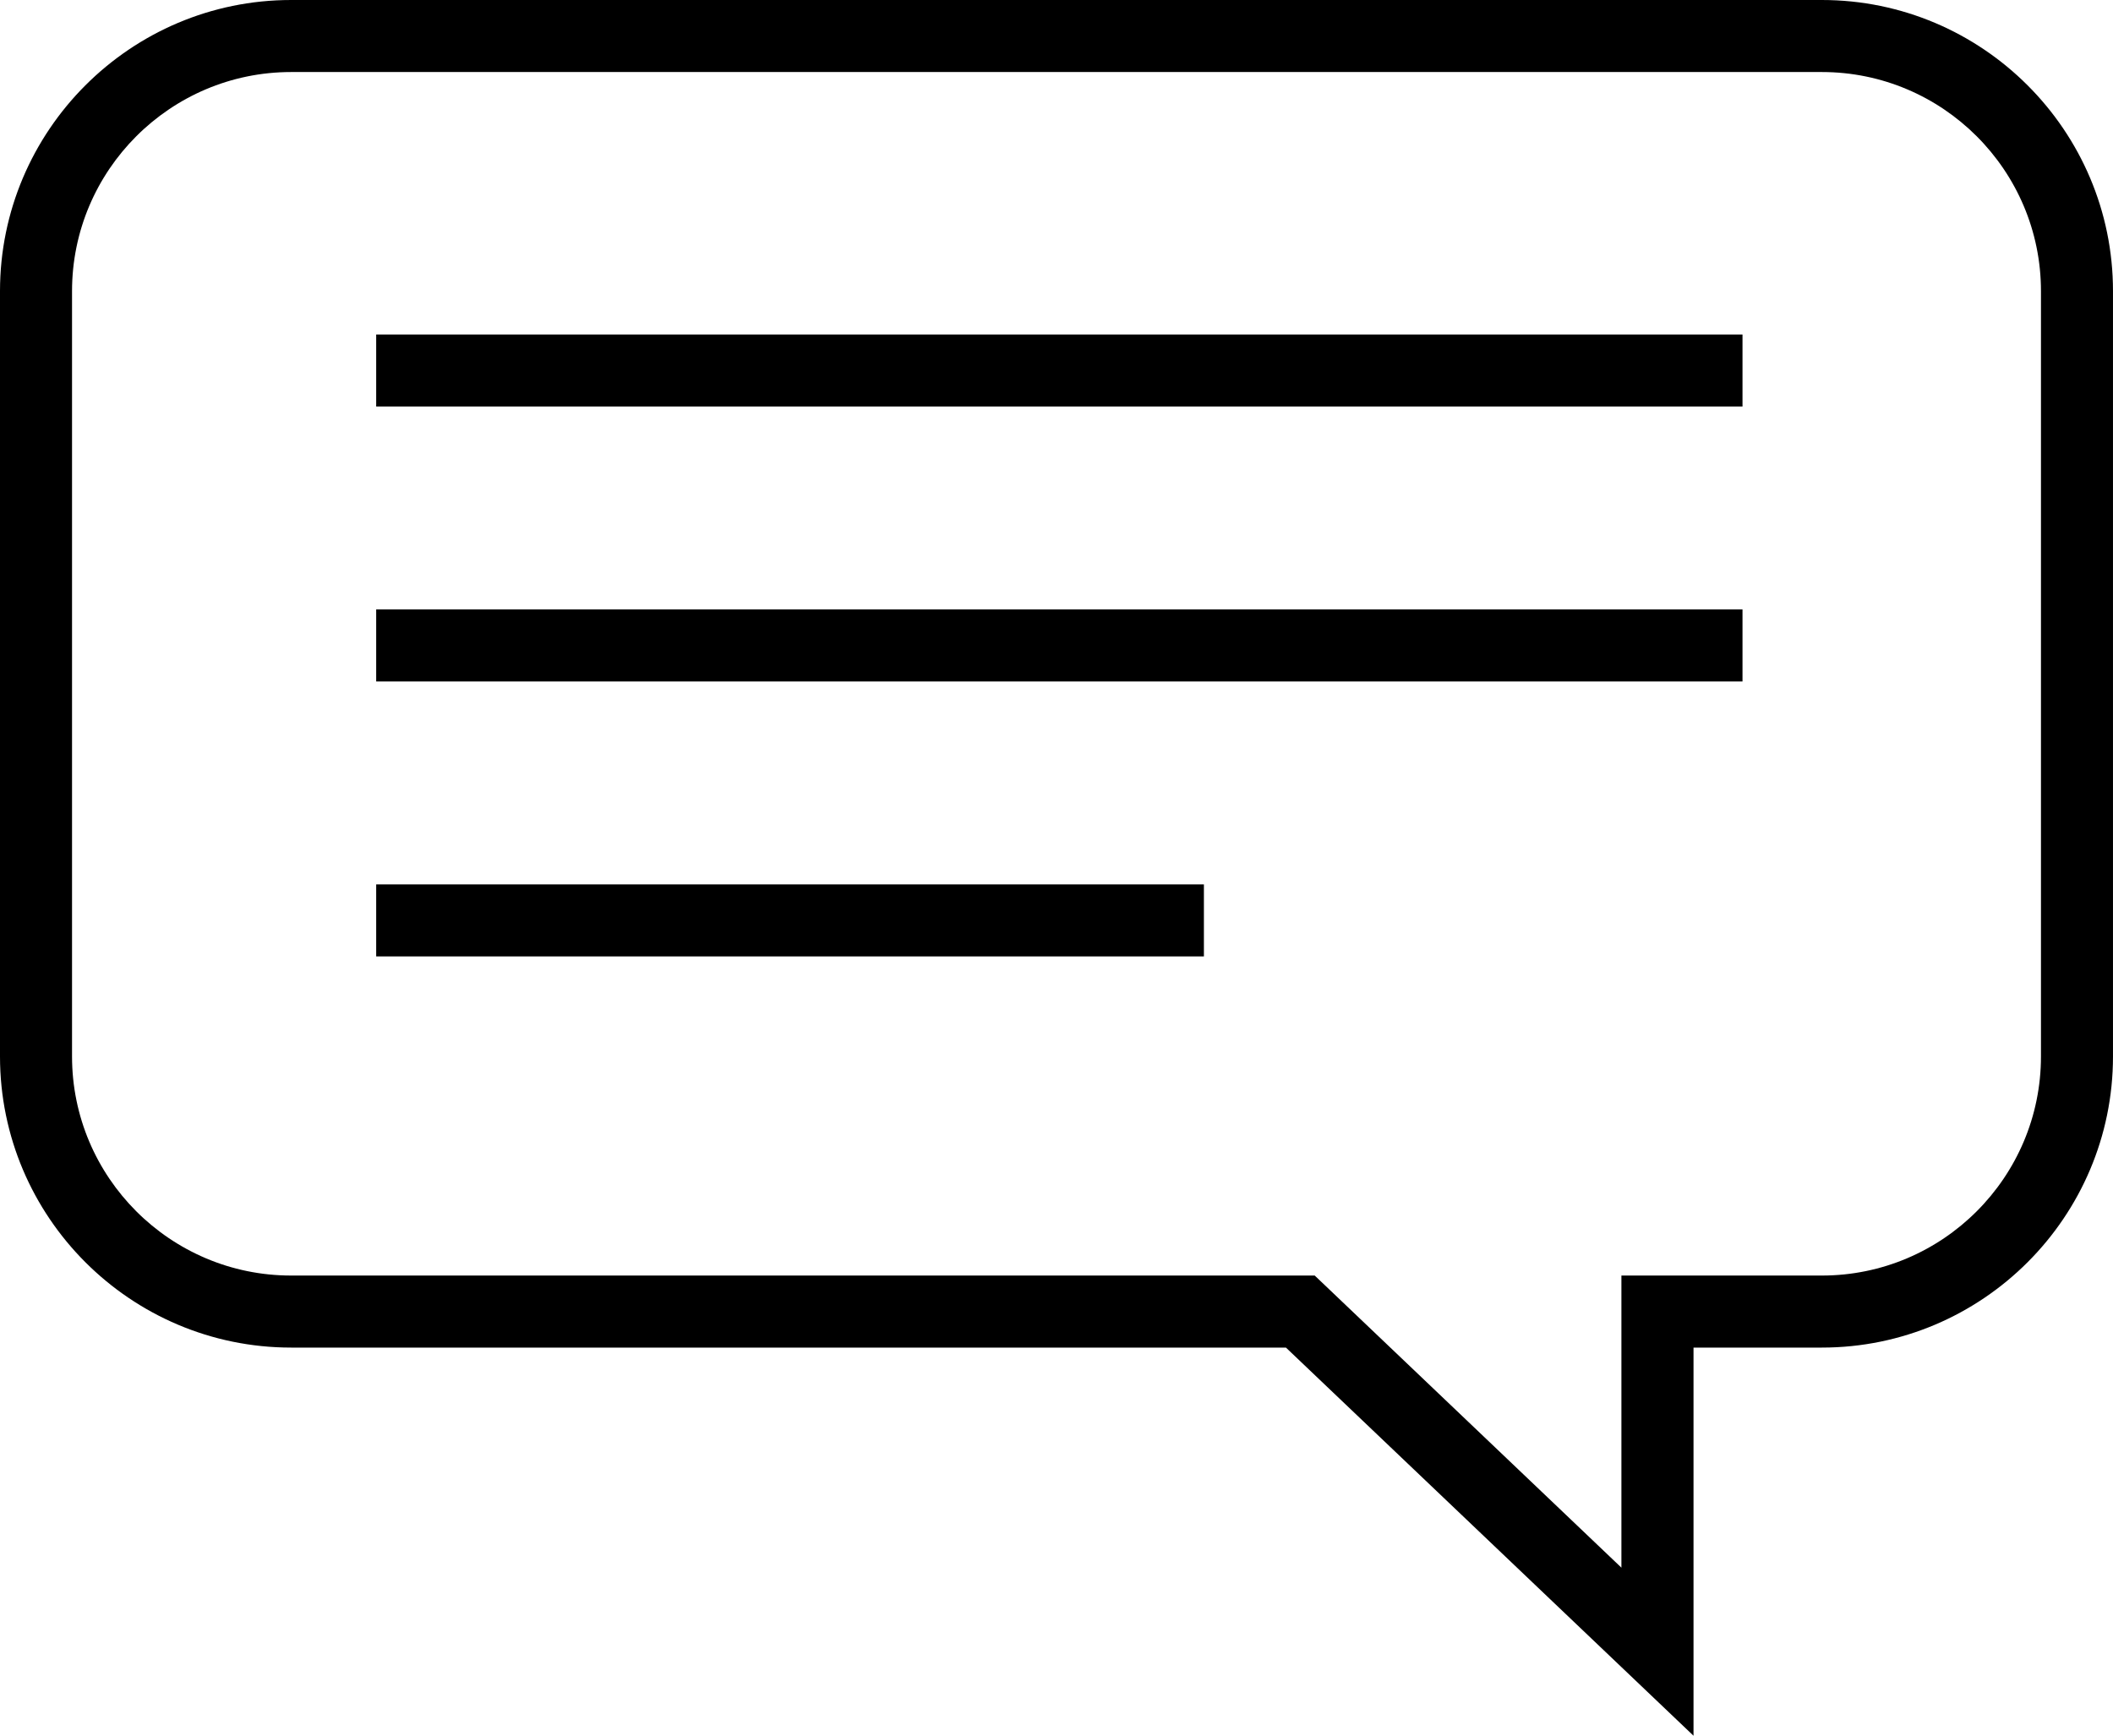 <?xml version="1.0" encoding="utf-8"?>
<!-- Generator: Adobe Illustrator 16.0.0, SVG Export Plug-In . SVG Version: 6.00 Build 0)  -->
<!DOCTYPE svg PUBLIC "-//W3C//DTD SVG 1.1//EN" "http://www.w3.org/Graphics/SVG/1.1/DTD/svg11.dtd">
<svg version="1.1" id="Calque_1" xmlns="http://www.w3.org/2000/svg" xmlns:xlink="http://www.w3.org/1999/xlink" x="0px" y="0px"
	 width="704px" height="578.32px" viewBox="0 0 704 578.32" enable-background="new 0 0 704 578.32" xml:space="preserve">
<g>
	<path d="M607,0H97C43.512,0,0,43.512,0,97v254.992c0,53.496,43.512,97,97,97h331.44l135.8,129.328V448.992h42.773
		c53.475,0,96.984-43.521,96.984-97V97C704,43.512,660.488,0,607,0 M680,351.992c0,40.248-32.752,73-73,73h-66.784v97.328
		l-102.184-97.328H97c-40.256,0-73-32.752-73-73V97c0-40.248,32.744-73,73-73h510c40.248,0,73,32.744,73,73V351.992z"/>
	<rect x="125.336" y="111.448" width="455.224" height="24"/>
	<rect x="125.336" y="203.056" width="455.224" height="24"/>
	<rect x="125.336" y="294.664" width="275.775" height="24"/>
</g>
</svg>
